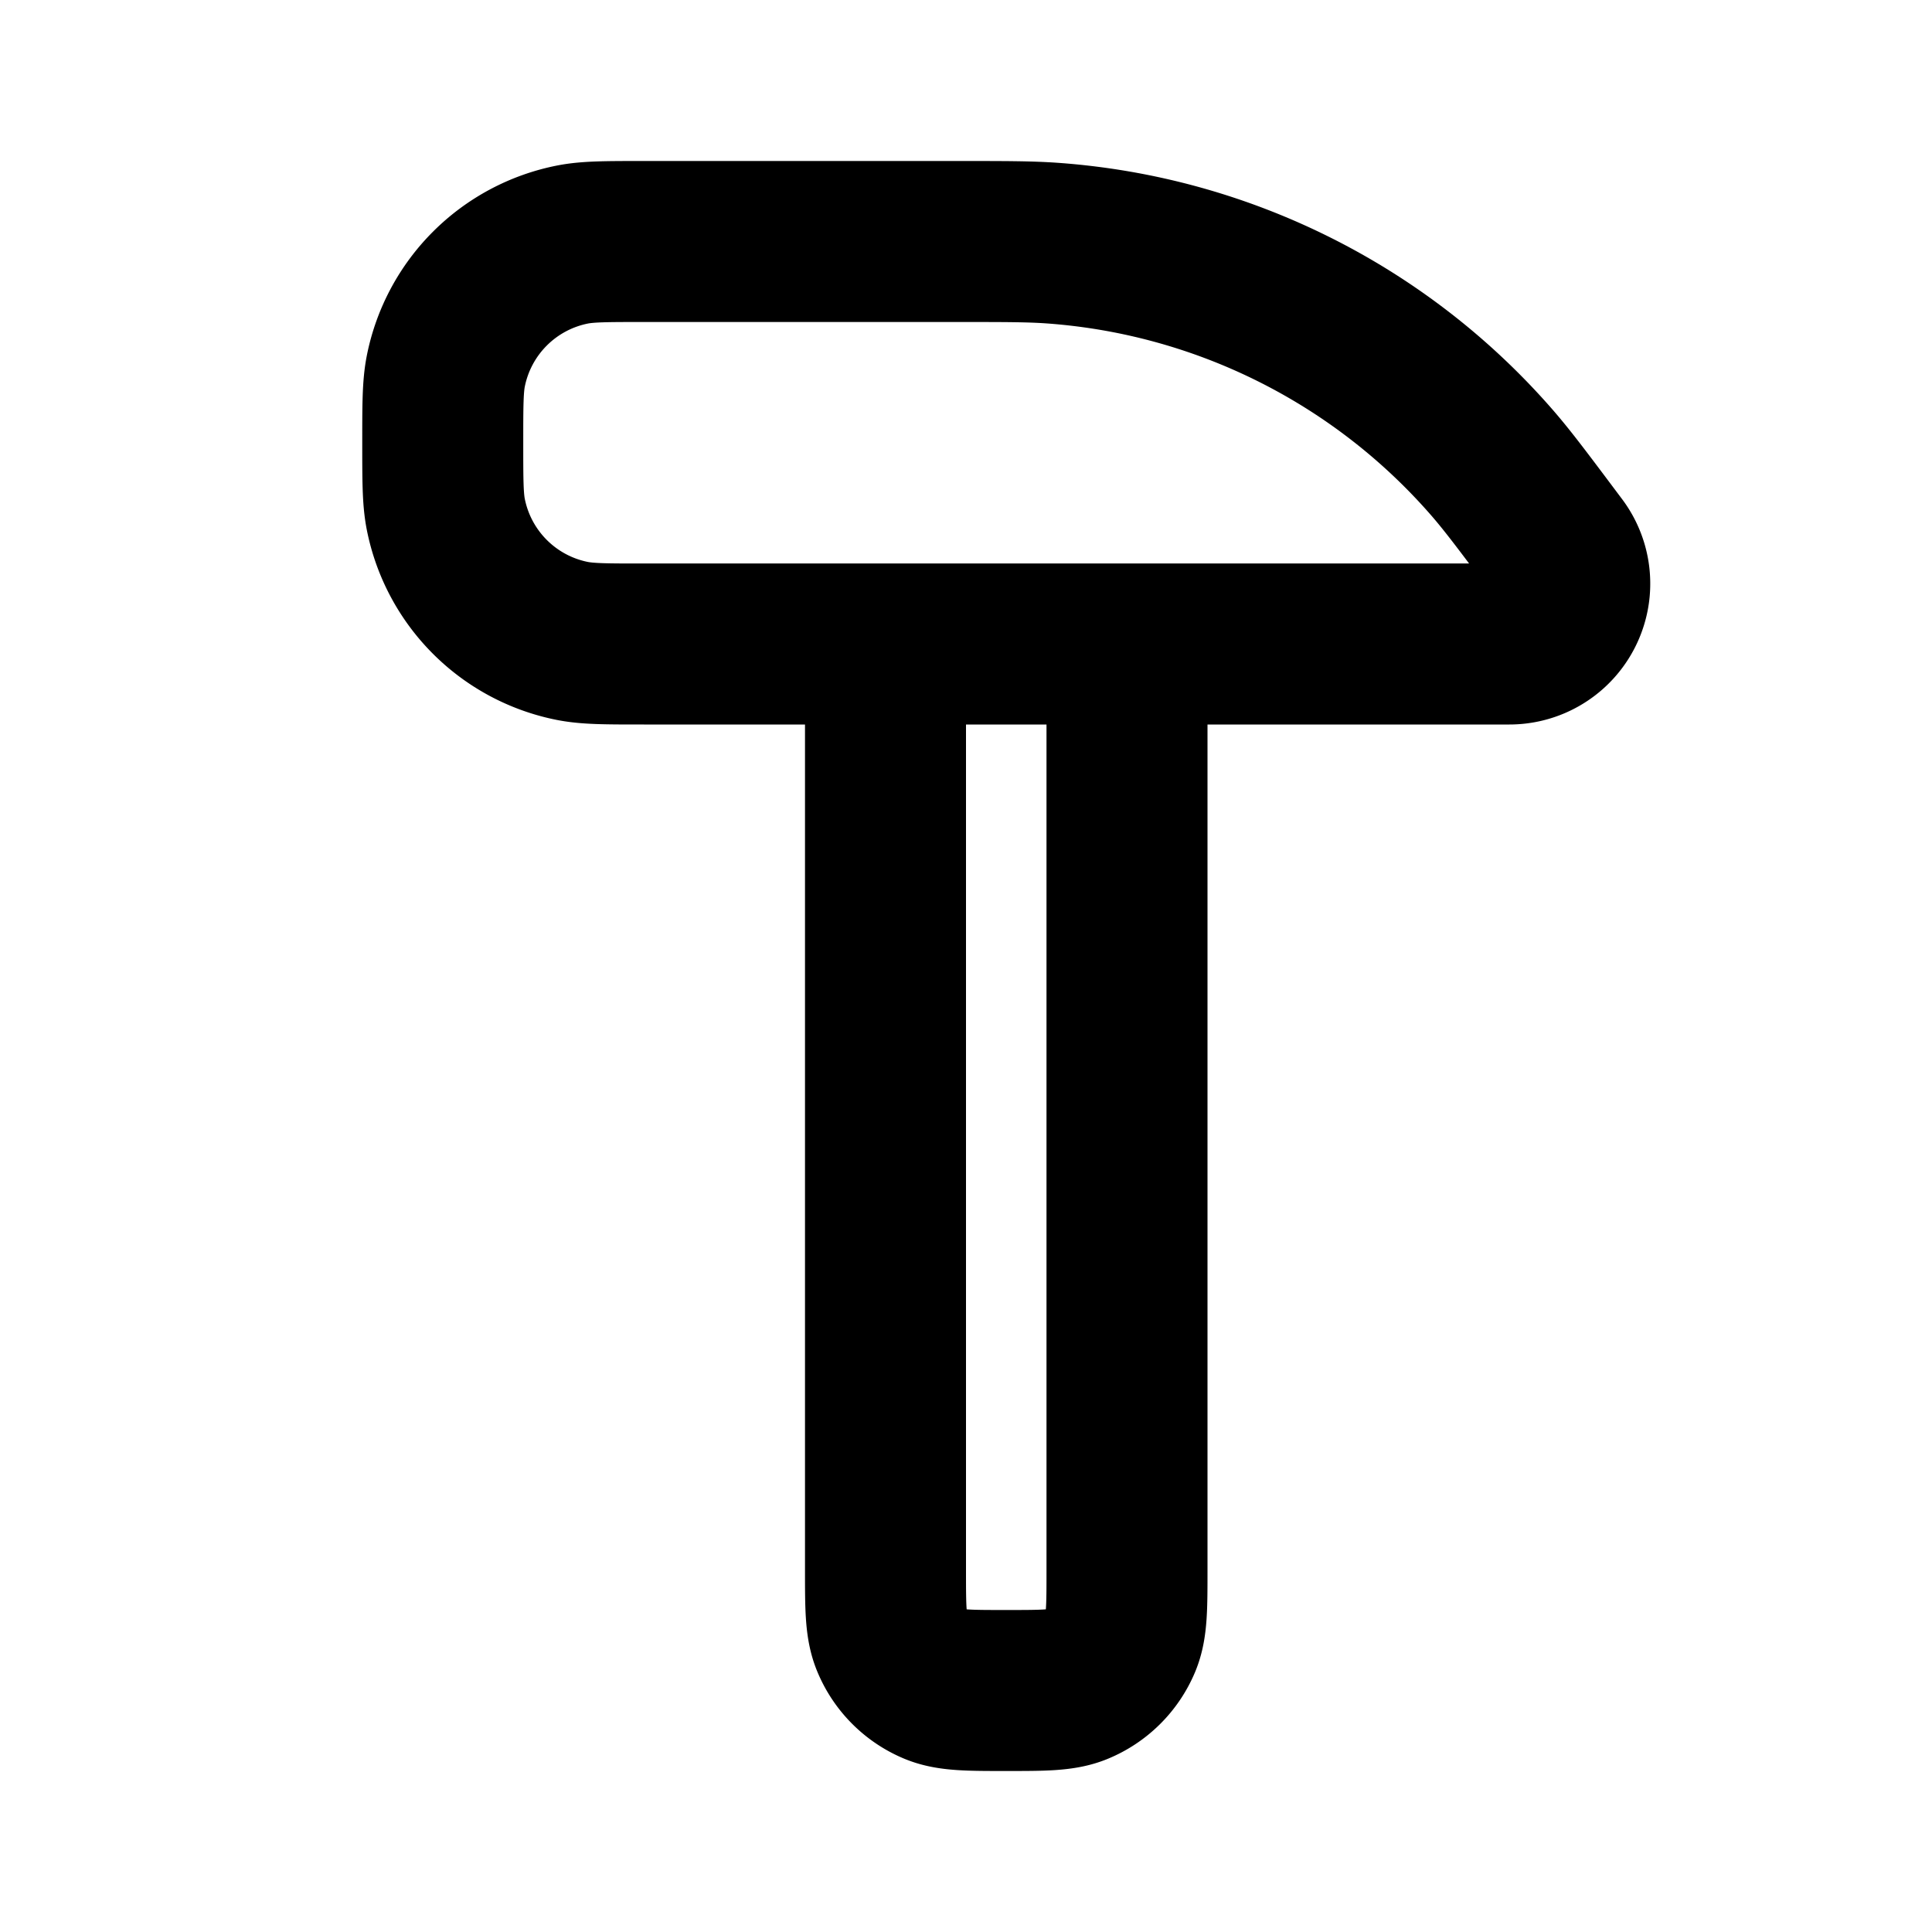 <svg xmlns="http://www.w3.org/2000/svg" width="24" height="24" viewBox="0 0 24 24" fill="none">
    <path stroke="currentColor" stroke-linejoin="round" stroke-width="2" d="M5.5 5.5c0-.465 0-.697.038-.89A2 2 0 0 1 7.11 3.038C7.303 3 7.535 3 8 3h3.885c.6 0 .9 0 1.185.02a8 8 0 0 1 5.472 2.736c.187.216.367.456.727.936l.081.108a.75.75 0 0 1-.6 1.2H8c-.465 0-.697 0-.89-.038A2 2 0 0 1 5.538 6.39C5.5 6.197 5.5 5.965 5.5 5.5zM11 8h3v11.5c0 .466 0 .699-.076.883a1 1 0 0 1-.541.54c-.184.077-.417.077-.883.077s-.699 0-.883-.076a1 1 0 0 1-.54-.541C11 20.199 11 19.966 11 19.5z"/>
</svg>